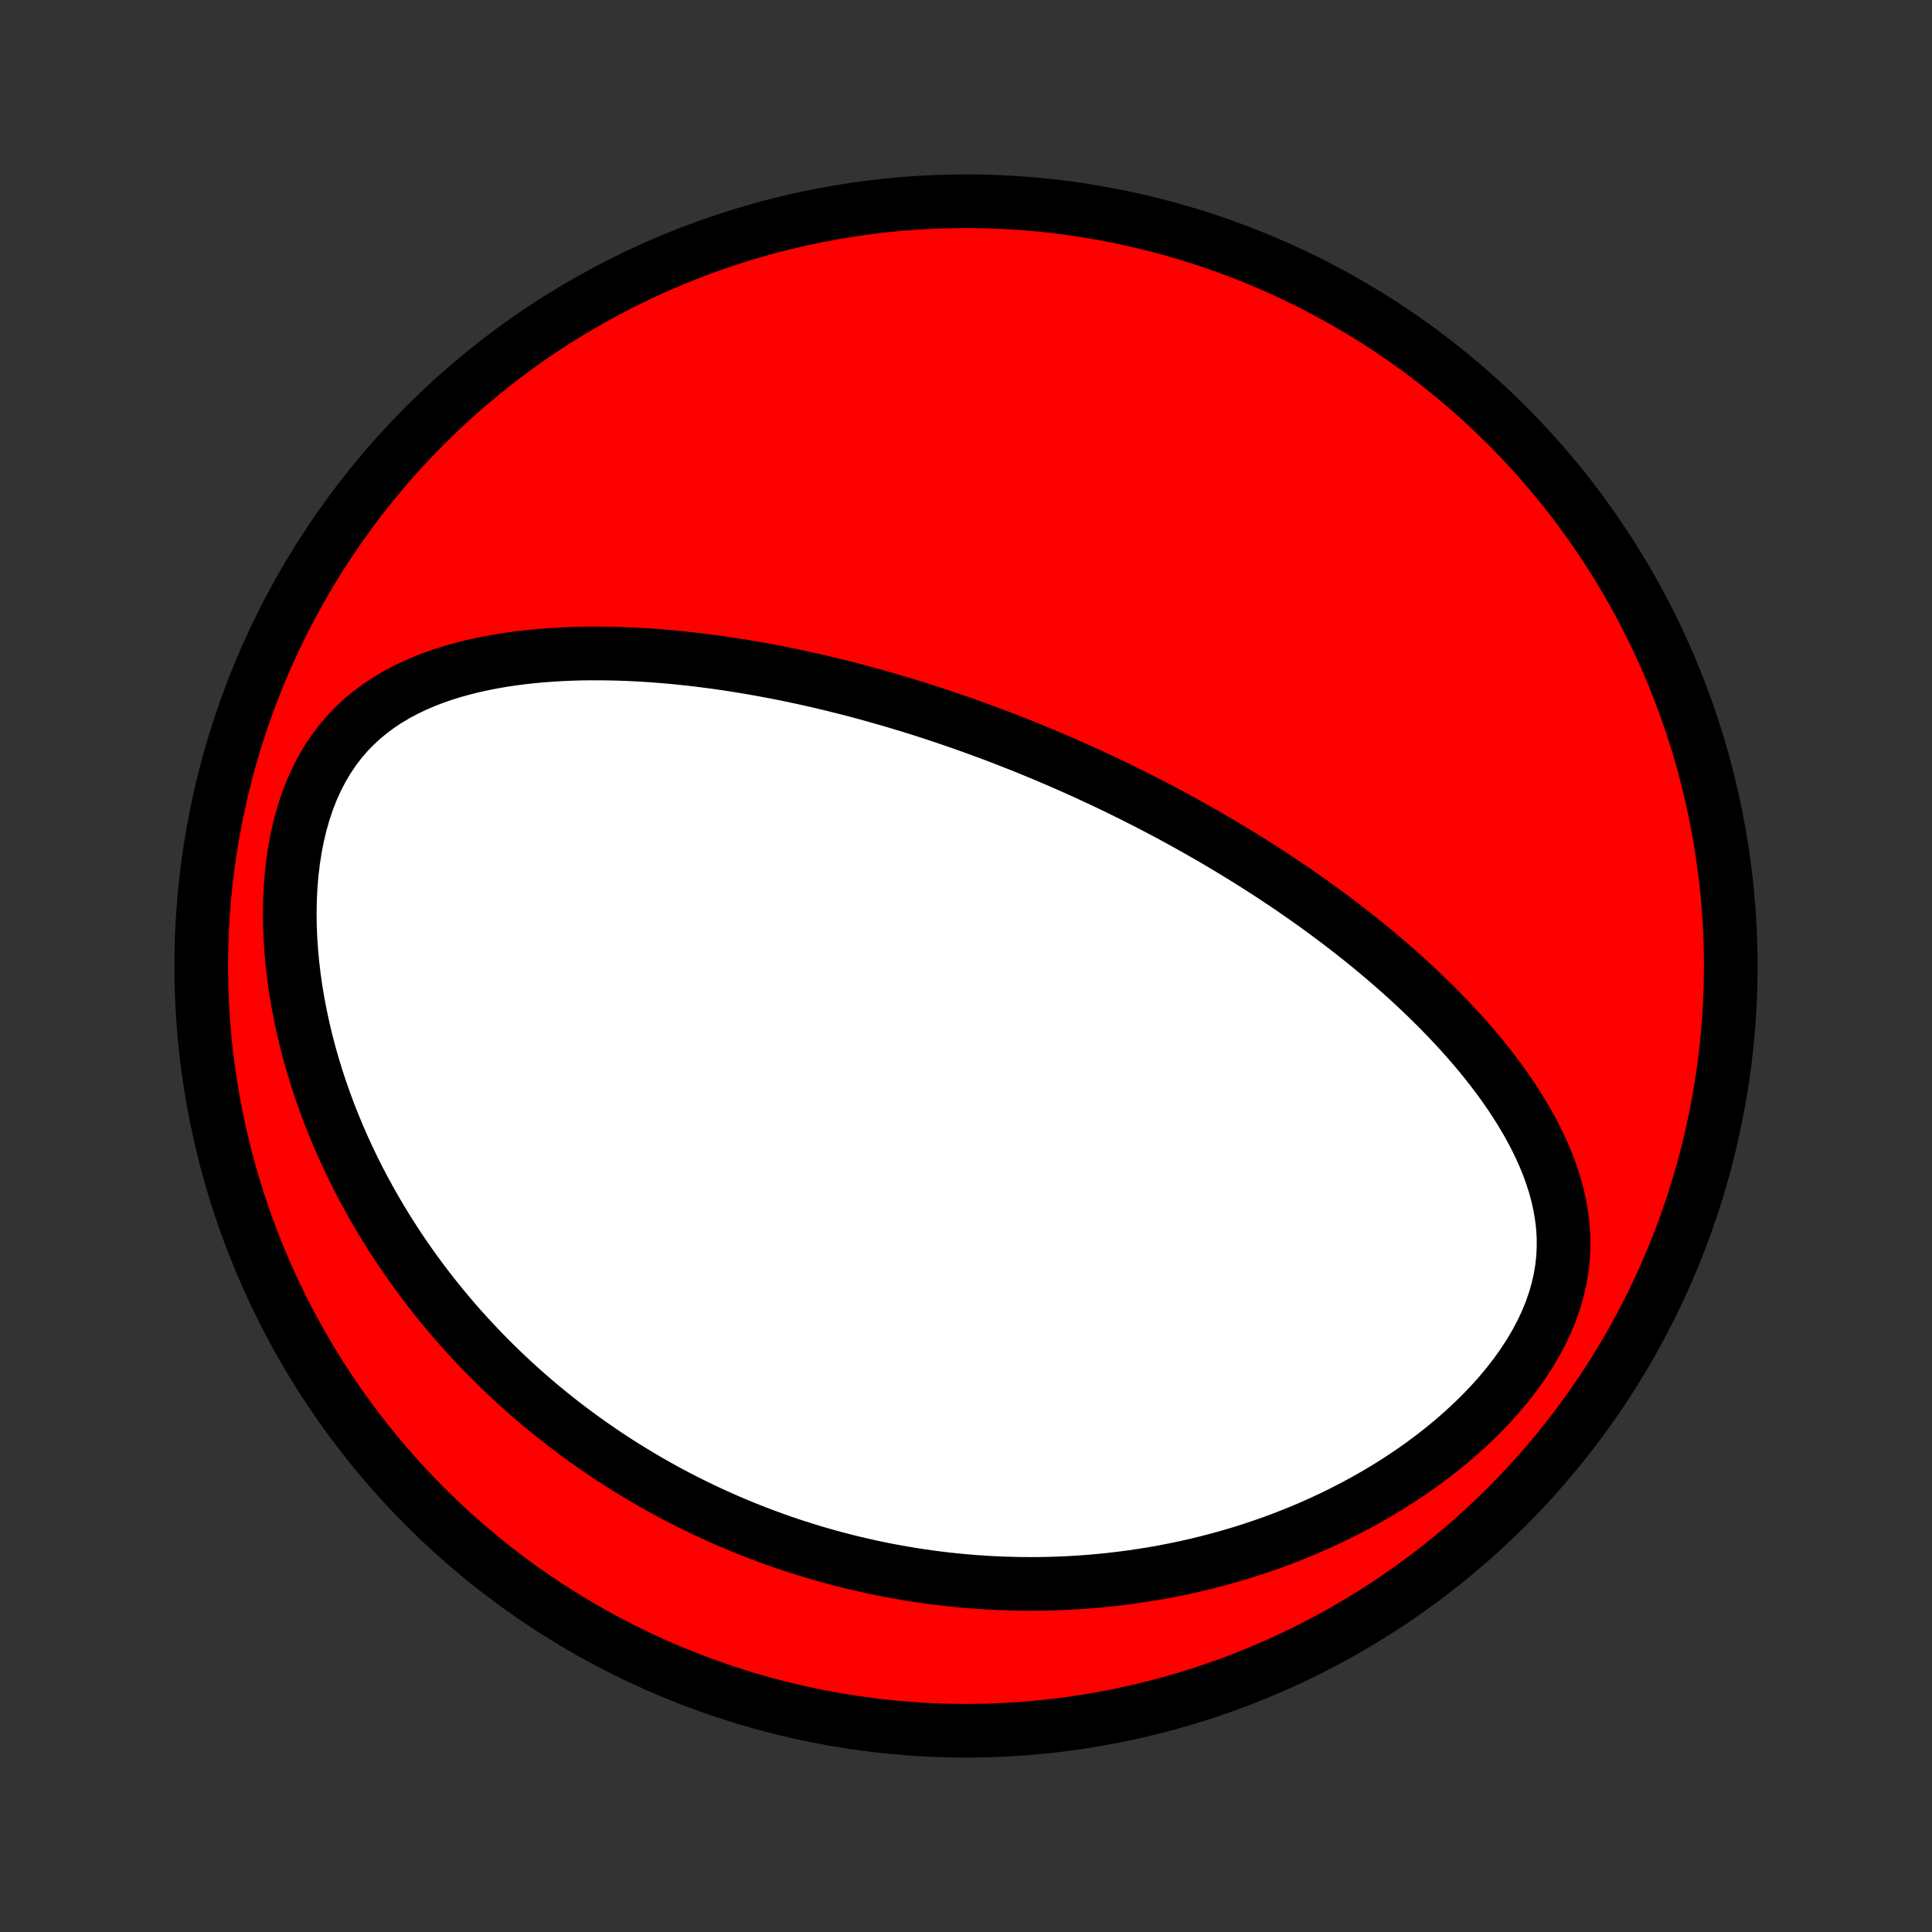 <?xml version="1.0" encoding="utf-8" standalone="no"?>
<!DOCTYPE svg PUBLIC "-//W3C//DTD SVG 1.1//EN"
  "http://www.w3.org/Graphics/SVG/1.1/DTD/svg11.dtd">
<!-- Created with matplotlib (http://matplotlib.org/) -->
<svg height="72pt" version="1.1" viewBox="0 0 72 72" width="72pt" xmlns="http://www.w3.org/2000/svg" xmlns:xlink="http://www.w3.org/1999/xlink">
 <rect x="0" y="0" width="72" height="72" fill="#333333" stroke="none"/>
 <defs>
  <style type="text/css">
*{stroke-linecap:butt;stroke-linejoin:round;}
  </style>
 </defs>
 <g id="figure_1">
  <g id="patch_1">
   <path d="
M0 72
L72 72
L72 0
L0 0
z
" style="fill:none;"/>
  </g>
  <g id="axes_1">
   <g id="PatchCollection_1">
    <defs>
     <path d="
M36 -7.5
C43.558 -7.5 50.808 -10.503 56.153 -15.848
C61.497 -21.192 64.5 -28.442 64.5 -36
C64.5 -43.558 61.497 -50.808 56.153 -56.153
C50.808 -61.497 43.558 -64.5 36 -64.5
C28.442 -64.5 21.192 -61.497 15.848 -56.153
C10.503 -50.808 7.5 -43.558 7.5 -36
C7.5 -28.442 10.503 -21.192 15.848 -15.848
C21.192 -10.503 28.442 -7.5 36 -7.5
z
" id="C0_0_a811fe30f3"/>
     <path d="
M39.395 -43.666
L39.157 -43.767
L38.919 -43.868
L38.68 -43.967
L38.441 -44.066
L38.201 -44.163
L37.96 -44.26
L37.719 -44.355
L37.476 -44.45
L37.233 -44.543
L36.989 -44.636
L36.743 -44.727
L36.497 -44.818
L36.25 -44.908
L36.001 -44.996
L35.751 -45.084
L35.5 -45.171
L35.247 -45.257
L34.993 -45.342
L34.738 -45.426
L34.48 -45.51
L34.222 -45.592
L33.962 -45.673
L33.7 -45.753
L33.436 -45.833
L33.17 -45.911
L32.902 -45.988
L32.633 -46.064
L32.361 -46.14
L32.088 -46.214
L31.812 -46.287
L31.534 -46.359
L31.253 -46.429
L30.971 -46.499
L30.686 -46.567
L30.399 -46.634
L30.109 -46.699
L29.817 -46.763
L29.522 -46.826
L29.224 -46.887
L28.924 -46.947
L28.621 -47.004
L28.316 -47.06
L28.007 -47.115
L27.696 -47.167
L27.382 -47.217
L27.066 -47.266
L26.746 -47.312
L26.423 -47.355
L26.098 -47.397
L25.77 -47.435
L25.438 -47.471
L25.104 -47.505
L24.767 -47.535
L24.428 -47.562
L24.085 -47.586
L23.74 -47.606
L23.392 -47.622
L23.042 -47.635
L22.689 -47.643
L22.334 -47.647
L21.977 -47.647
L21.618 -47.642
L21.256 -47.631
L20.893 -47.615
L20.529 -47.593
L20.163 -47.566
L19.796 -47.531
L19.428 -47.49
L19.06 -47.442
L18.692 -47.386
L18.323 -47.322
L17.956 -47.249
L17.589 -47.167
L17.225 -47.075
L16.862 -46.974
L16.502 -46.861
L16.145 -46.736
L15.793 -46.599
L15.445 -46.448
L15.104 -46.284
L14.768 -46.105
L14.441 -45.91
L14.122 -45.699
L13.812 -45.47
L13.514 -45.224
L13.227 -44.959
L12.953 -44.676
L12.692 -44.373
L12.447 -44.051
L12.217 -43.71
L12.004 -43.35
L11.808 -42.973
L11.629 -42.579
L11.468 -42.169
L11.325 -41.744
L11.2 -41.307
L11.092 -40.858
L11.002 -40.398
L10.929 -39.931
L10.873 -39.456
L10.832 -38.976
L10.808 -38.492
L10.799 -38.005
L10.804 -37.516
L10.823 -37.026
L10.856 -36.536
L10.902 -36.048
L10.96 -35.561
L11.03 -35.078
L11.111 -34.597
L11.204 -34.121
L11.306 -33.649
L11.418 -33.182
L11.539 -32.721
L11.669 -32.265
L11.808 -31.815
L11.954 -31.371
L12.108 -30.934
L12.268 -30.503
L12.436 -30.079
L12.61 -29.662
L12.789 -29.252
L12.974 -28.849
L13.164 -28.453
L13.359 -28.064
L13.559 -27.683
L13.763 -27.308
L13.971 -26.94
L14.183 -26.58
L14.398 -26.226
L14.617 -25.879
L14.838 -25.54
L15.063 -25.206
L15.29 -24.88
L15.52 -24.56
L15.752 -24.246
L15.986 -23.939
L16.222 -23.638
L16.46 -23.344
L16.7 -23.055
L16.941 -22.772
L17.184 -22.495
L17.429 -22.224
L17.674 -21.959
L17.921 -21.699
L18.17 -21.444
L18.419 -21.195
L18.669 -20.95
L18.921 -20.711
L19.173 -20.477
L19.426 -20.247
L19.68 -20.023
L19.935 -19.803
L20.191 -19.587
L20.448 -19.376
L20.705 -19.17
L20.963 -18.967
L21.222 -18.769
L21.481 -18.575
L21.742 -18.385
L22.003 -18.199
L22.265 -18.017
L22.527 -17.838
L22.79 -17.663
L23.054 -17.492
L23.319 -17.325
L23.585 -17.161
L23.852 -17
L24.119 -16.843
L24.387 -16.689
L24.656 -16.539
L24.926 -16.391
L25.197 -16.247
L25.47 -16.107
L25.743 -15.969
L26.017 -15.834
L26.292 -15.703
L26.569 -15.574
L26.846 -15.449
L27.125 -15.326
L27.405 -15.207
L27.687 -15.09
L27.97 -14.976
L28.254 -14.865
L28.54 -14.758
L28.827 -14.652
L29.116 -14.55
L29.406 -14.451
L29.699 -14.355
L29.993 -14.262
L30.288 -14.171
L30.586 -14.084
L30.885 -13.999
L31.187 -13.918
L31.49 -13.839
L31.796 -13.763
L32.104 -13.691
L32.413 -13.622
L32.726 -13.555
L33.04 -13.492
L33.357 -13.433
L33.676 -13.376
L33.998 -13.323
L34.322 -13.273
L34.649 -13.227
L34.979 -13.184
L35.311 -13.145
L35.646 -13.11
L35.984 -13.078
L36.325 -13.051
L36.669 -13.027
L37.015 -13.007
L37.365 -12.992
L37.718 -12.981
L38.074 -12.974
L38.432 -12.972
L38.795 -12.975
L39.16 -12.982
L39.528 -12.995
L39.9 -13.012
L40.275 -13.035
L40.653 -13.063
L41.035 -13.097
L41.419 -13.137
L41.807 -13.183
L42.198 -13.234
L42.592 -13.293
L42.989 -13.357
L43.389 -13.428
L43.791 -13.507
L44.197 -13.592
L44.605 -13.685
L45.016 -13.786
L45.43 -13.894
L45.845 -14.01
L46.263 -14.134
L46.682 -14.267
L47.103 -14.409
L47.526 -14.559
L47.949 -14.719
L48.373 -14.888
L48.798 -15.066
L49.222 -15.254
L49.647 -15.452
L50.07 -15.661
L50.492 -15.879
L50.912 -16.107
L51.33 -16.346
L51.745 -16.596
L52.155 -16.856
L52.562 -17.127
L52.963 -17.408
L53.358 -17.7
L53.746 -18.003
L54.126 -18.315
L54.496 -18.638
L54.857 -18.971
L55.206 -19.313
L55.543 -19.664
L55.866 -20.023
L56.174 -20.391
L56.465 -20.766
L56.738 -21.148
L56.992 -21.535
L57.226 -21.928
L57.438 -22.325
L57.627 -22.724
L57.792 -23.126
L57.933 -23.529
L58.049 -23.931
L58.141 -24.333
L58.208 -24.734
L58.251 -25.132
L58.27 -25.527
L58.267 -25.918
L58.242 -26.305
L58.196 -26.688
L58.132 -27.065
L58.05 -27.438
L57.951 -27.805
L57.837 -28.167
L57.709 -28.524
L57.567 -28.875
L57.414 -29.22
L57.25 -29.559
L57.076 -29.894
L56.893 -30.222
L56.702 -30.545
L56.503 -30.862
L56.298 -31.174
L56.087 -31.481
L55.87 -31.782
L55.648 -32.077
L55.421 -32.368
L55.191 -32.653
L54.957 -32.933
L54.72 -33.208
L54.48 -33.478
L54.238 -33.743
L53.993 -34.003
L53.747 -34.258
L53.499 -34.509
L53.25 -34.755
L53 -34.996
L52.749 -35.233
L52.497 -35.466
L52.244 -35.694
L51.991 -35.918
L51.738 -36.138
L51.485 -36.354
L51.232 -36.566
L50.979 -36.775
L50.726 -36.979
L50.473 -37.179
L50.221 -37.377
L49.969 -37.57
L49.717 -37.76
L49.467 -37.947
L49.216 -38.131
L48.966 -38.311
L48.717 -38.488
L48.469 -38.662
L48.221 -38.834
L47.974 -39.002
L47.727 -39.168
L47.482 -39.331
L47.237 -39.491
L46.992 -39.648
L46.749 -39.803
L46.506 -39.956
L46.263 -40.106
L46.022 -40.254
L45.781 -40.4
L45.54 -40.543
L45.3 -40.685
L45.061 -40.824
L44.822 -40.961
L44.584 -41.096
L44.346 -41.23
L44.109 -41.361
L43.872 -41.491
L43.636 -41.619
L43.4 -41.745
L43.163 -41.87
L42.928 -41.992
L42.692 -42.114
L42.457 -42.233
L42.222 -42.352
L41.987 -42.468
L41.752 -42.584
L41.517 -42.698
L41.282 -42.81
L41.047 -42.922
L40.812 -43.031
L40.576 -43.14
L40.341 -43.248
L40.105 -43.354
L39.868 -43.459
z
" id="C0_1_1891509711"/>
    </defs>
    <g clip-path="url(#p1bffca34e9)">
     <use style="fill:#ff0000;stroke:#000000;stroke-width:2.0;" x="0.0" xlink:href="#C0_0_a811fe30f3" y="72.0"/>
    </g>
    <g clip-path="url(#p1bffca34e9)">
     <use style="fill:#ffffff;stroke:#000000;stroke-width:2.0;" x="0.0" xlink:href="#C0_1_1891509711" y="72.0"/>
    </g>
   </g>
  </g>
 </g>
 <defs>
  <clipPath id="p1bffca34e9">
   <rect height="72.0" width="72.0" x="0.0" y="0.0"/>
  </clipPath>
 </defs>
</svg>
